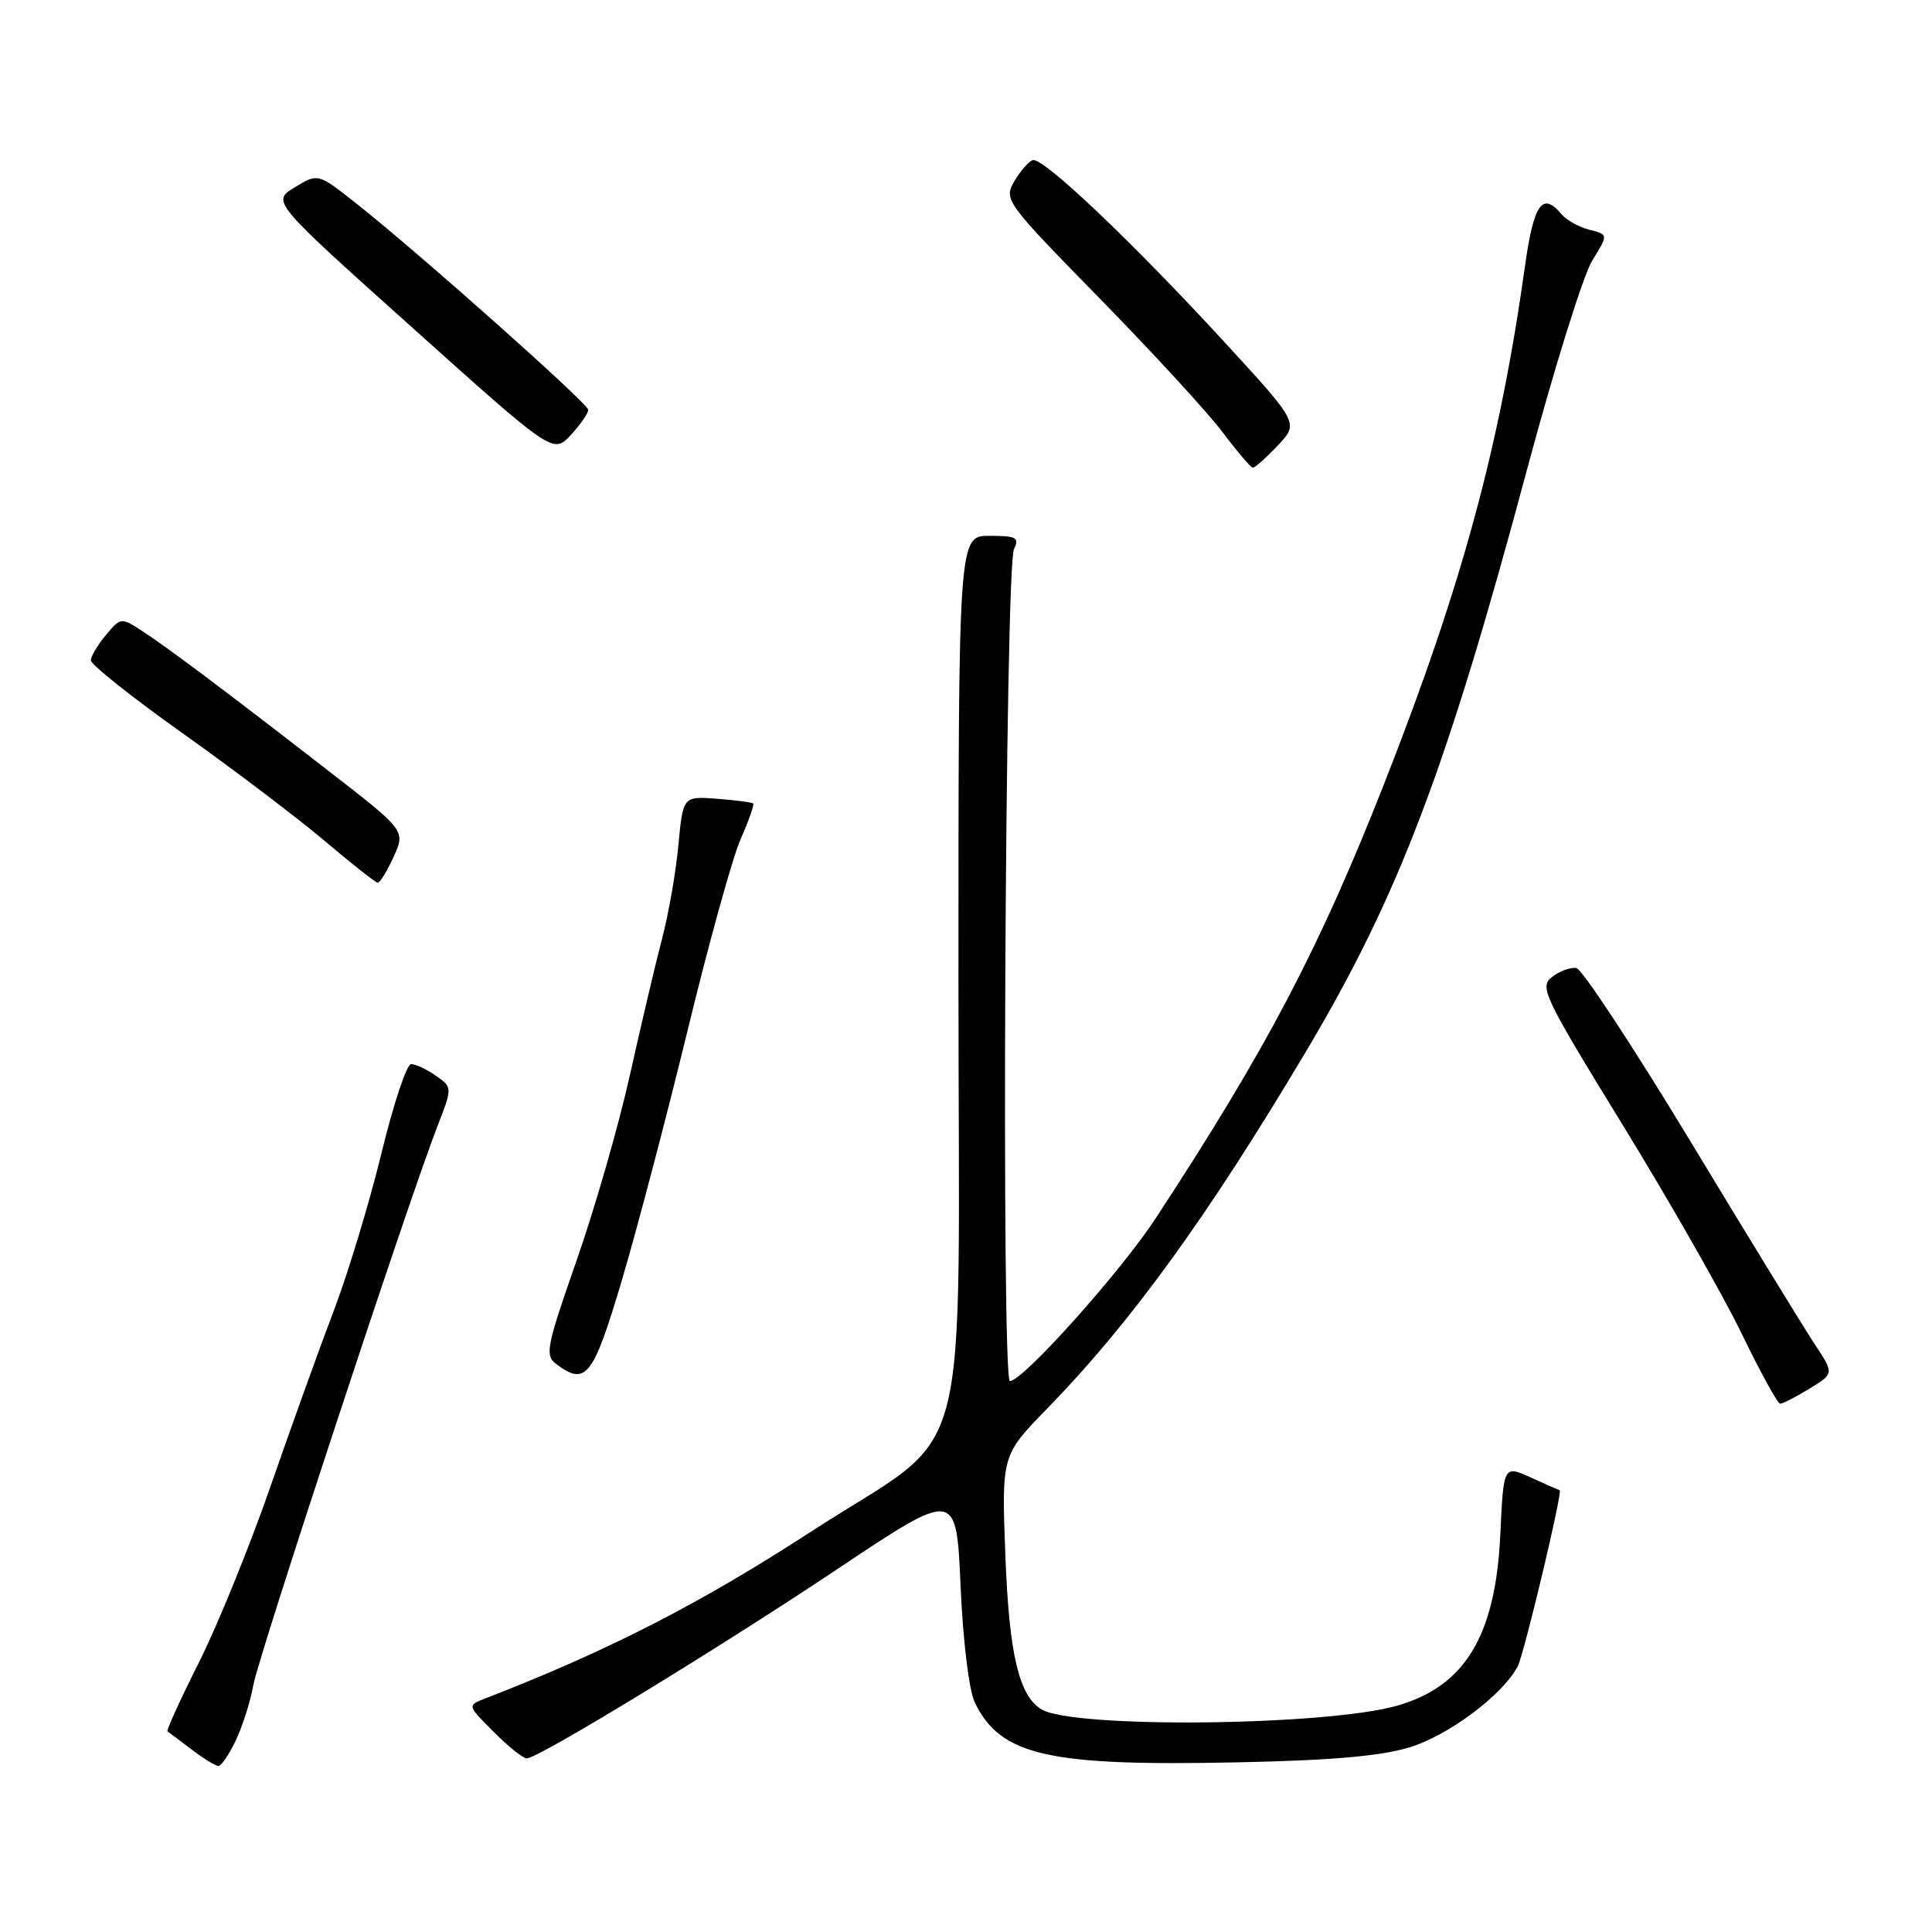 <?xml version="1.0" encoding="UTF-8" standalone="no"?>
<!DOCTYPE svg PUBLIC "-//W3C//DTD SVG 1.1//EN" "http://www.w3.org/Graphics/SVG/1.1/DTD/svg11.dtd" >
<svg xmlns="http://www.w3.org/2000/svg" xmlns:xlink="http://www.w3.org/1999/xlink" version="1.1" viewBox="0 0 256 256">
 <g >
 <path fill="currentColor"
d=" M 31.25 230.60 C 32.14 228.73 33.18 225.47 33.55 223.35 C 34.23 219.50 54.11 159.14 57.94 149.29 C 59.96 144.09 59.96 144.09 57.76 142.54 C 56.55 141.69 55.07 141.00 54.48 141.00 C 53.89 141.00 52.13 146.29 50.56 152.75 C 48.99 159.21 46.17 168.55 44.29 173.50 C 42.41 178.45 38.61 188.98 35.86 196.91 C 33.11 204.83 28.84 215.34 26.37 220.26 C 23.90 225.18 22.02 229.30 22.19 229.42 C 22.36 229.53 23.80 230.61 25.38 231.81 C 26.97 233.02 28.58 234.00 28.95 234.00 C 29.32 234.00 30.36 232.47 31.25 230.60 Z  M 186.81 231.52 C 191.97 229.93 199.06 224.63 201.09 220.83 C 201.93 219.26 207.11 197.55 206.66 197.47 C 206.57 197.45 204.86 196.70 202.87 195.79 C 199.23 194.14 199.23 194.14 198.80 203.32 C 198.17 216.75 194.14 223.43 185.13 226.01 C 175.69 228.71 142.12 229.05 137.98 226.49 C 135.00 224.65 133.72 219.17 133.22 206.21 C 132.71 192.85 132.71 192.85 138.73 186.67 C 149.87 175.24 160.02 161.23 173.09 139.26 C 185.37 118.61 191.69 101.96 202.35 62.17 C 205.91 48.89 209.79 36.46 210.97 34.55 C 213.12 31.07 213.12 31.07 210.60 30.44 C 209.22 30.09 207.56 29.17 206.92 28.40 C 204.38 25.35 203.23 26.98 202.07 35.25 C 198.74 59.06 193.73 77.53 183.58 103.41 C 174.88 125.59 167.87 138.96 153.09 161.50 C 148.46 168.57 135.53 183.00 133.82 183.00 C 132.66 183.00 133.18 75.18 134.36 72.75 C 135.10 71.23 134.68 71.00 131.11 71.00 C 127.00 71.00 127.00 71.00 127.00 129.93 C 127.00 197.29 129.27 188.79 107.50 202.93 C 92.68 212.55 80.61 218.73 64.21 225.09 C 61.92 225.98 61.92 225.99 65.42 229.49 C 67.35 231.42 69.32 233.00 69.79 233.00 C 71.31 233.00 95.07 218.52 111.11 207.81 C 126.72 197.39 126.72 197.39 127.28 210.15 C 127.61 217.56 128.41 224.05 129.18 225.62 C 132.61 232.63 138.87 234.05 164.00 233.52 C 176.49 233.26 183.02 232.69 186.81 231.52 Z  M 239.77 184.00 C 243.03 182.01 243.03 182.01 240.49 178.16 C 239.09 176.04 231.71 164.01 224.10 151.41 C 216.48 138.81 209.63 128.40 208.88 128.27 C 208.12 128.14 206.67 128.67 205.67 129.44 C 203.94 130.76 204.50 131.94 215.08 149.17 C 221.27 159.25 228.34 171.66 230.80 176.75 C 233.26 181.84 235.55 186.00 235.89 186.00 C 236.22 185.99 237.97 185.10 239.77 184.00 Z  M 82.37 169.75 C 84.37 163.01 88.31 148.05 91.12 136.50 C 93.92 124.95 97.09 113.53 98.16 111.13 C 99.22 108.73 99.96 106.63 99.80 106.47 C 99.63 106.31 97.47 106.03 95.00 105.84 C 90.50 105.50 90.50 105.50 89.89 112.00 C 89.56 115.58 88.57 121.20 87.70 124.50 C 86.83 127.80 84.93 135.88 83.46 142.47 C 82.00 149.05 78.83 160.07 76.42 166.97 C 72.40 178.47 72.17 179.60 73.71 180.75 C 77.63 183.68 78.58 182.47 82.37 169.75 Z  M 52.16 113.53 C 53.73 110.06 53.73 110.06 43.61 102.21 C 30.02 91.66 22.06 85.69 18.75 83.55 C 16.06 81.81 15.96 81.82 14.04 84.14 C 12.95 85.44 12.05 86.95 12.04 87.50 C 12.02 88.05 17.52 92.42 24.25 97.20 C 30.99 101.99 39.42 108.38 43.00 111.41 C 46.58 114.44 49.74 116.93 50.04 116.96 C 50.34 116.98 51.29 115.44 52.16 113.53 Z  M 169.31 59.03 C 172.11 56.06 172.11 56.06 162.20 45.28 C 149.96 31.96 138.17 20.78 136.84 21.22 C 136.29 21.40 135.19 22.67 134.40 24.03 C 132.98 26.45 133.22 26.78 145.72 39.55 C 152.75 46.73 160.07 54.70 162.00 57.27 C 163.93 59.84 165.73 61.95 166.00 61.97 C 166.28 61.99 167.77 60.66 169.31 59.03 Z  M 77.94 54.29 C 77.87 53.43 55.62 33.62 47.32 27.05 C 42.14 22.94 42.14 22.94 39.06 24.82 C 35.98 26.69 35.98 26.69 54.64 43.42 C 73.30 60.16 73.30 60.16 75.65 57.62 C 76.94 56.23 77.97 54.73 77.94 54.29 Z "/>
</g>
</svg>